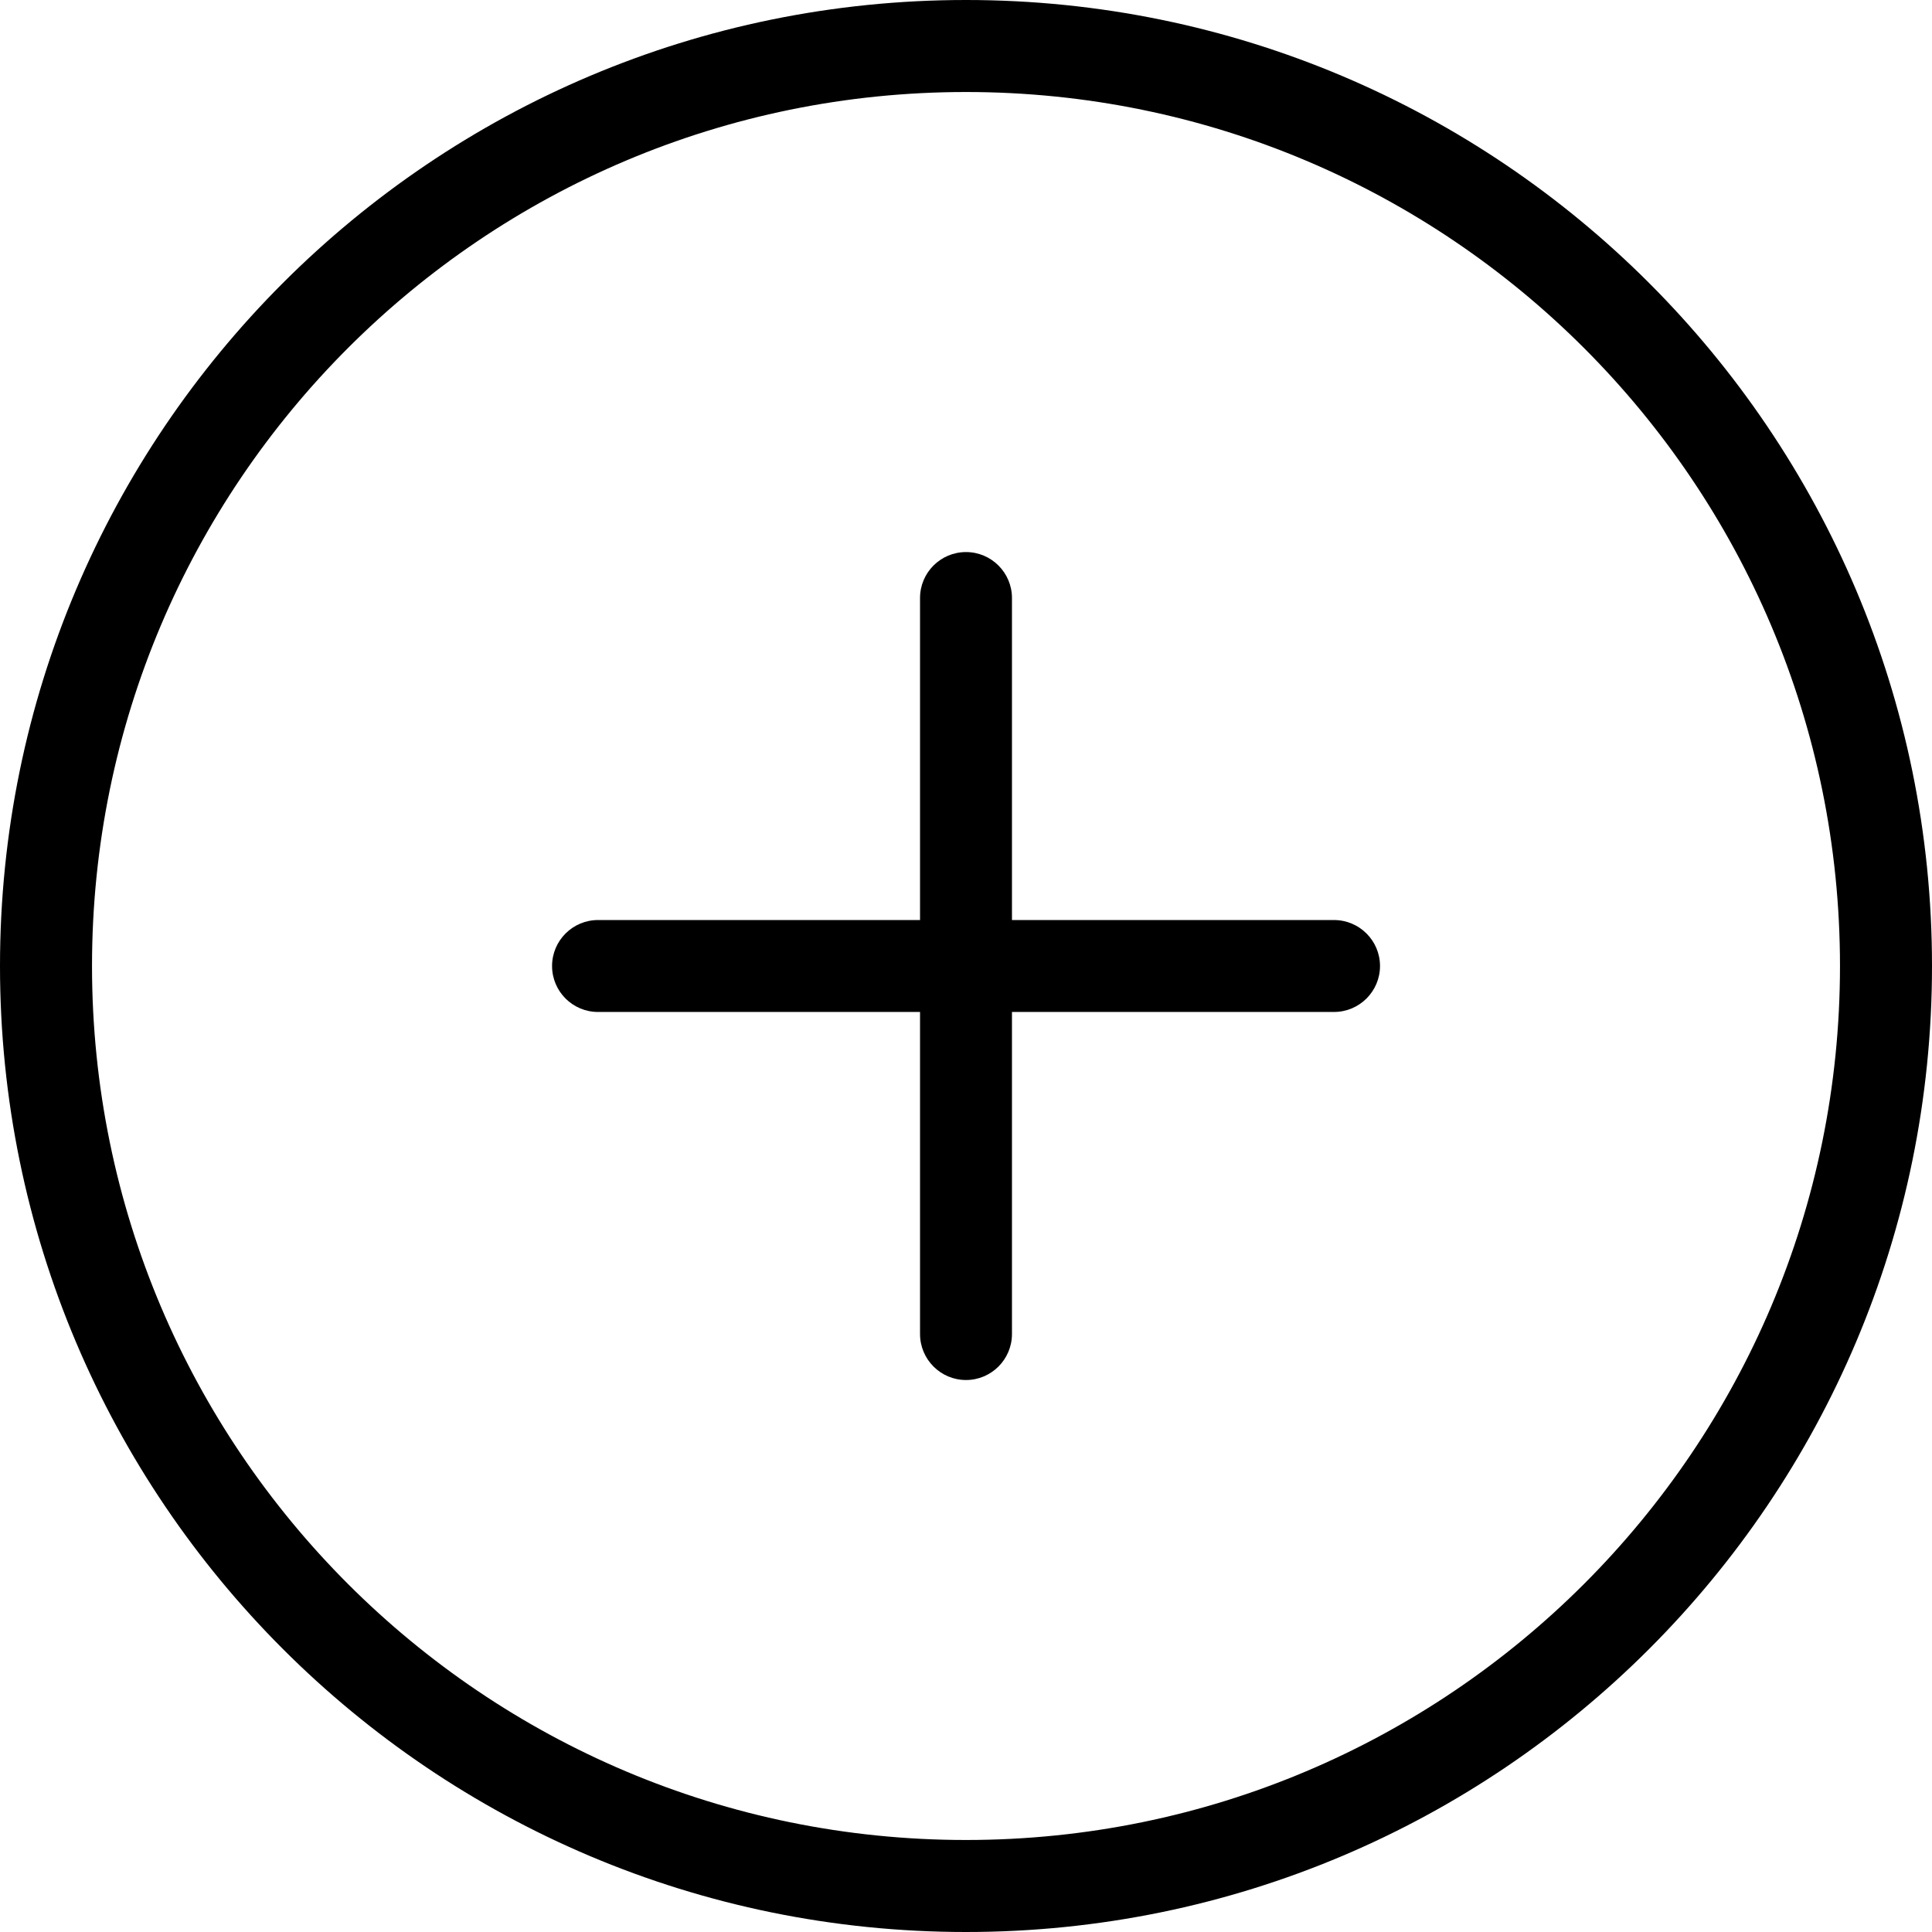 <svg height="24" viewBox="0 0 24 24" width="24" xmlns="http://www.w3.org/2000/svg"><path d="m12.571 11.429h4c.316 0 .572.256.572.571s-.256.571-.572.571h-4v4c0 .316-.256.572-.571.572s-.571-.256-.571-.572v-4h-4c-.316 0-.571-.256-.571-.571s.256-.571.571-.571h4v-4c0-.316.256-.571.571-.571s.571.256.571.571zm-.571 12.571c-6.627 0-12-5.373-12-12 0-6.627 5.373-12 12-12 6.627 0 12 5.373 12 12 0 6.627-5.373 12-12 12zm0-1.143c5.996 0 10.857-4.861 10.857-10.857 0-5.996-4.861-10.857-10.857-10.857-5.996 0-10.857 4.861-10.857 10.857 0 5.996 4.861 10.857 10.857 10.857z"></path></svg>